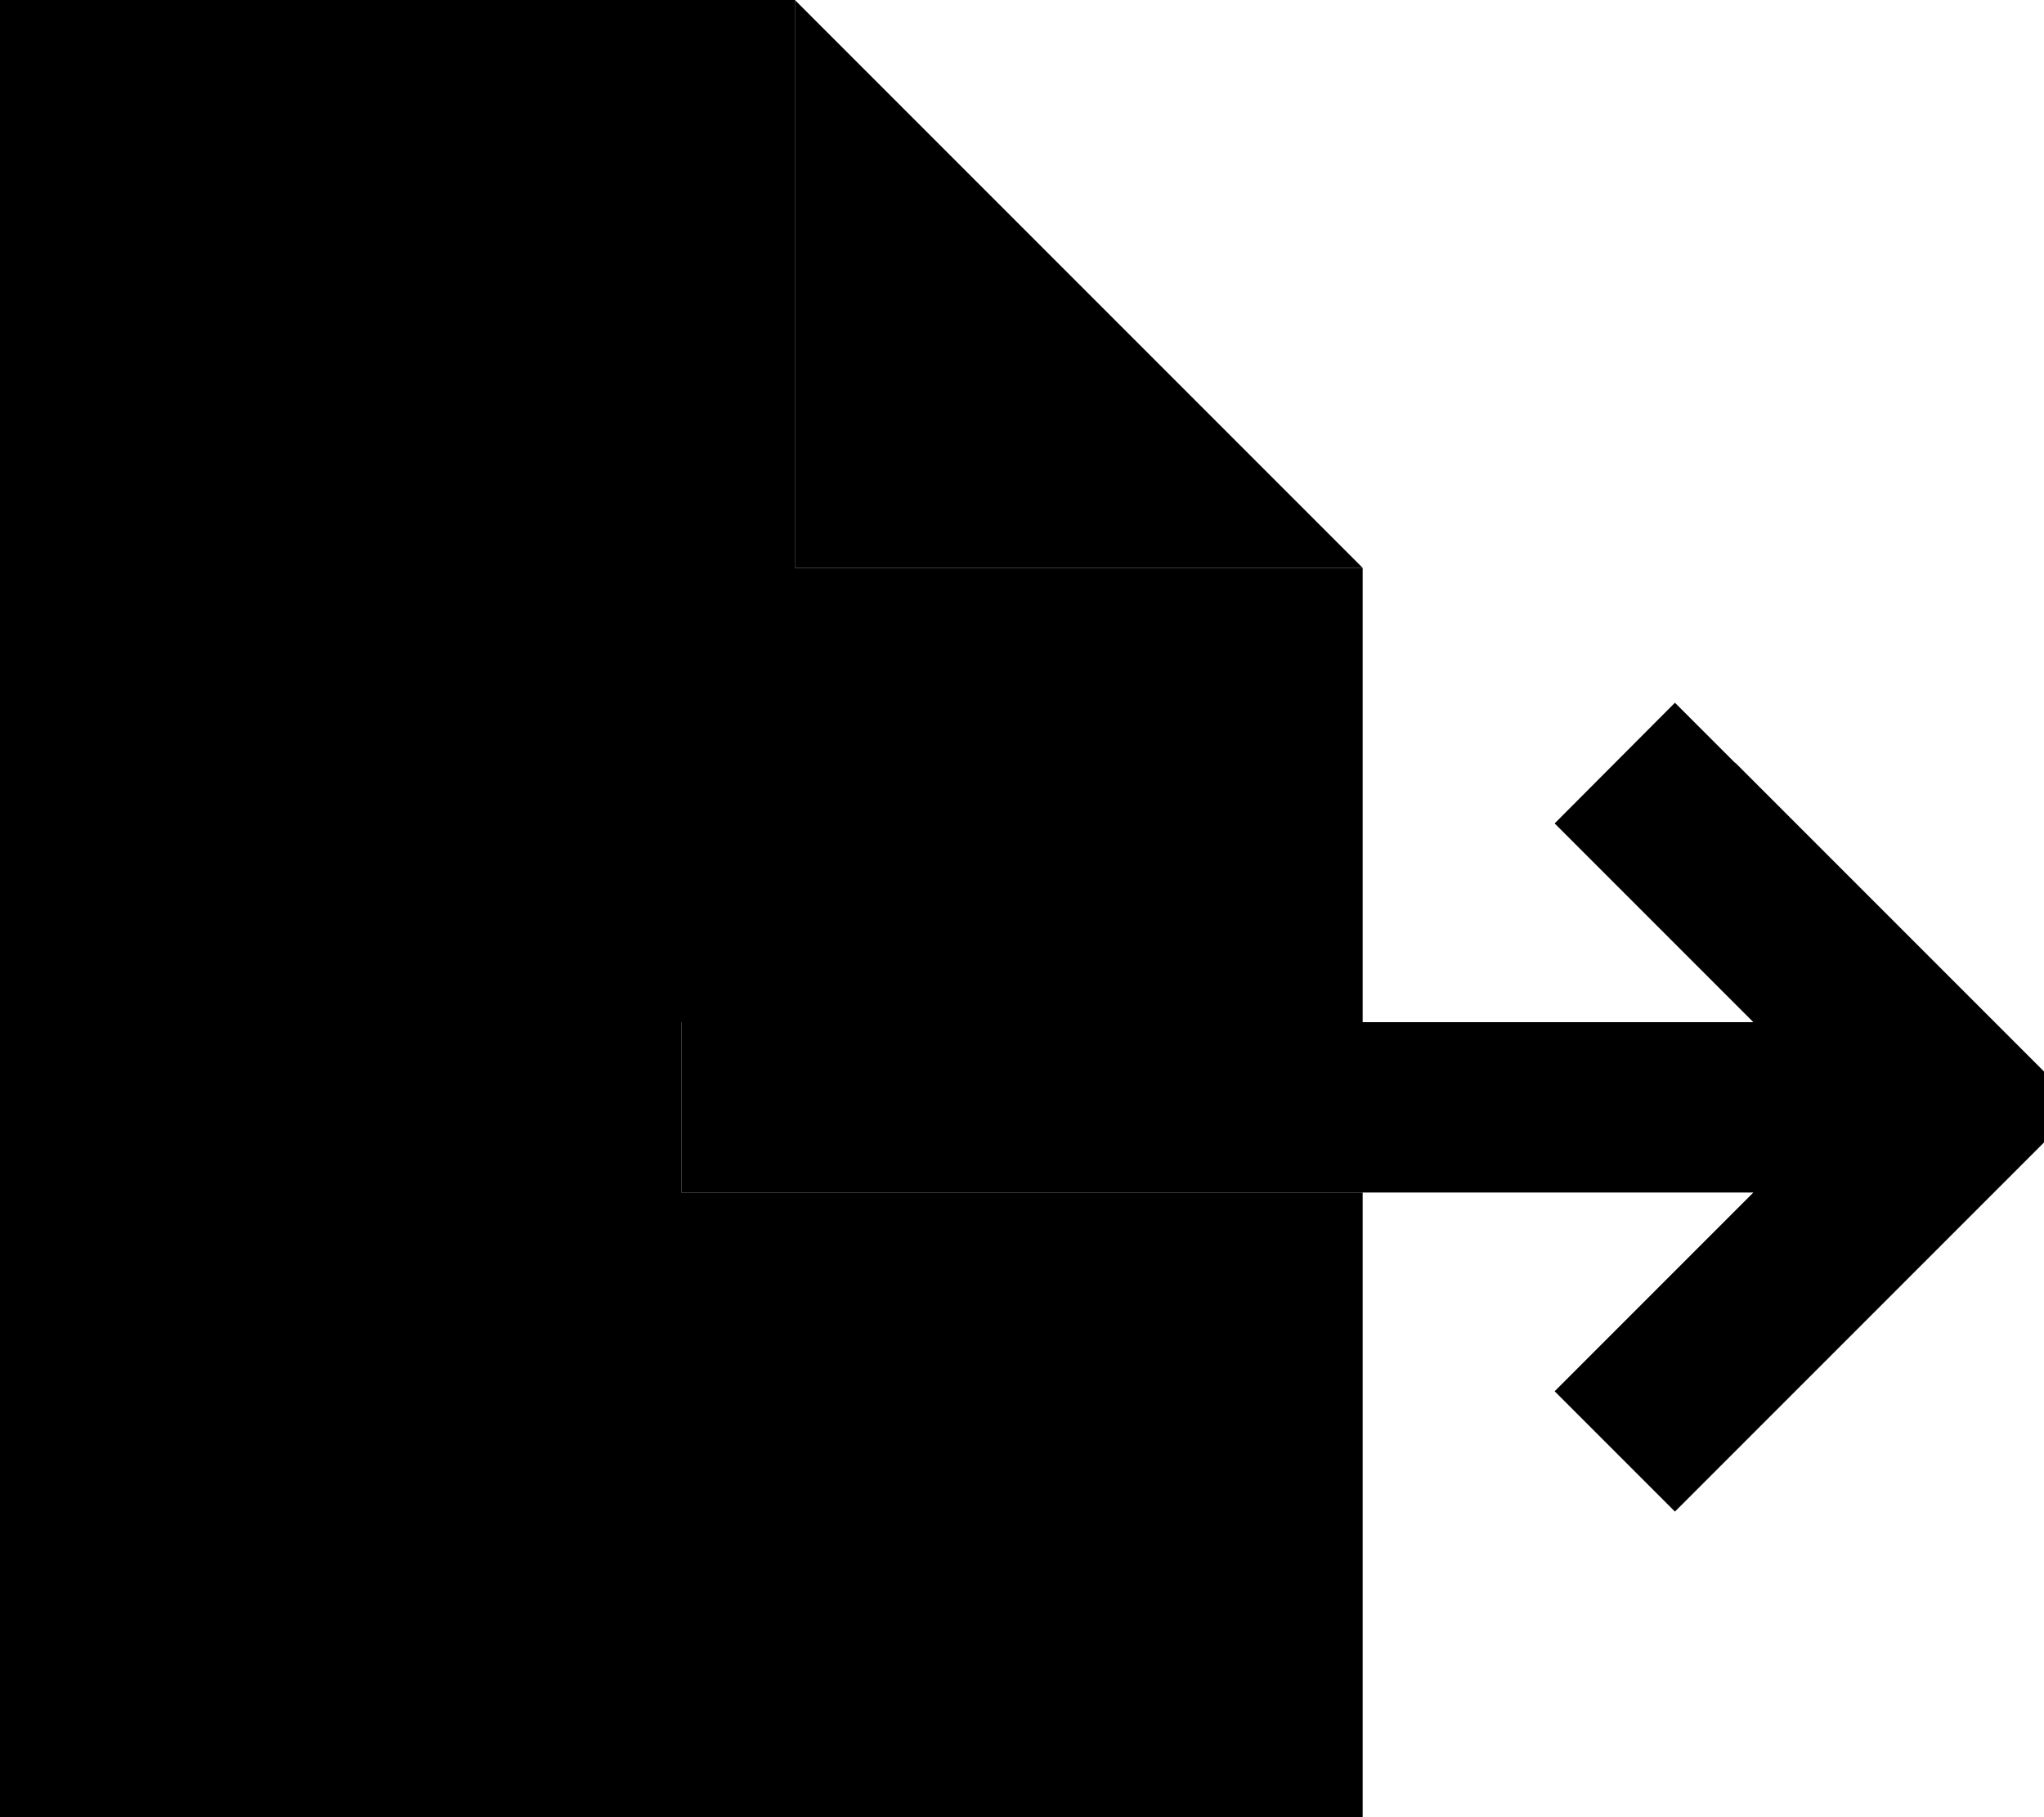 <svg xmlns="http://www.w3.org/2000/svg" viewBox="0 0 576 512"><path class="pr-icon-duotone-secondary" d="M0 0L224 0l0 160 160 0 0 128-168 0-24 0 0 48 24 0 168 0 0 176L0 512 0 0z"/><path class="pr-icon-duotone-primary" d="M384 160L224 0l0 160 160 0zm105 55l-17-17L438.1 232l17 17 39 39L216 288l-24 0 0 48 24 0 278.1 0-39 39-17 17L472 425.9l17-17 80-80 17-17-17-17-80-80z"/></svg>